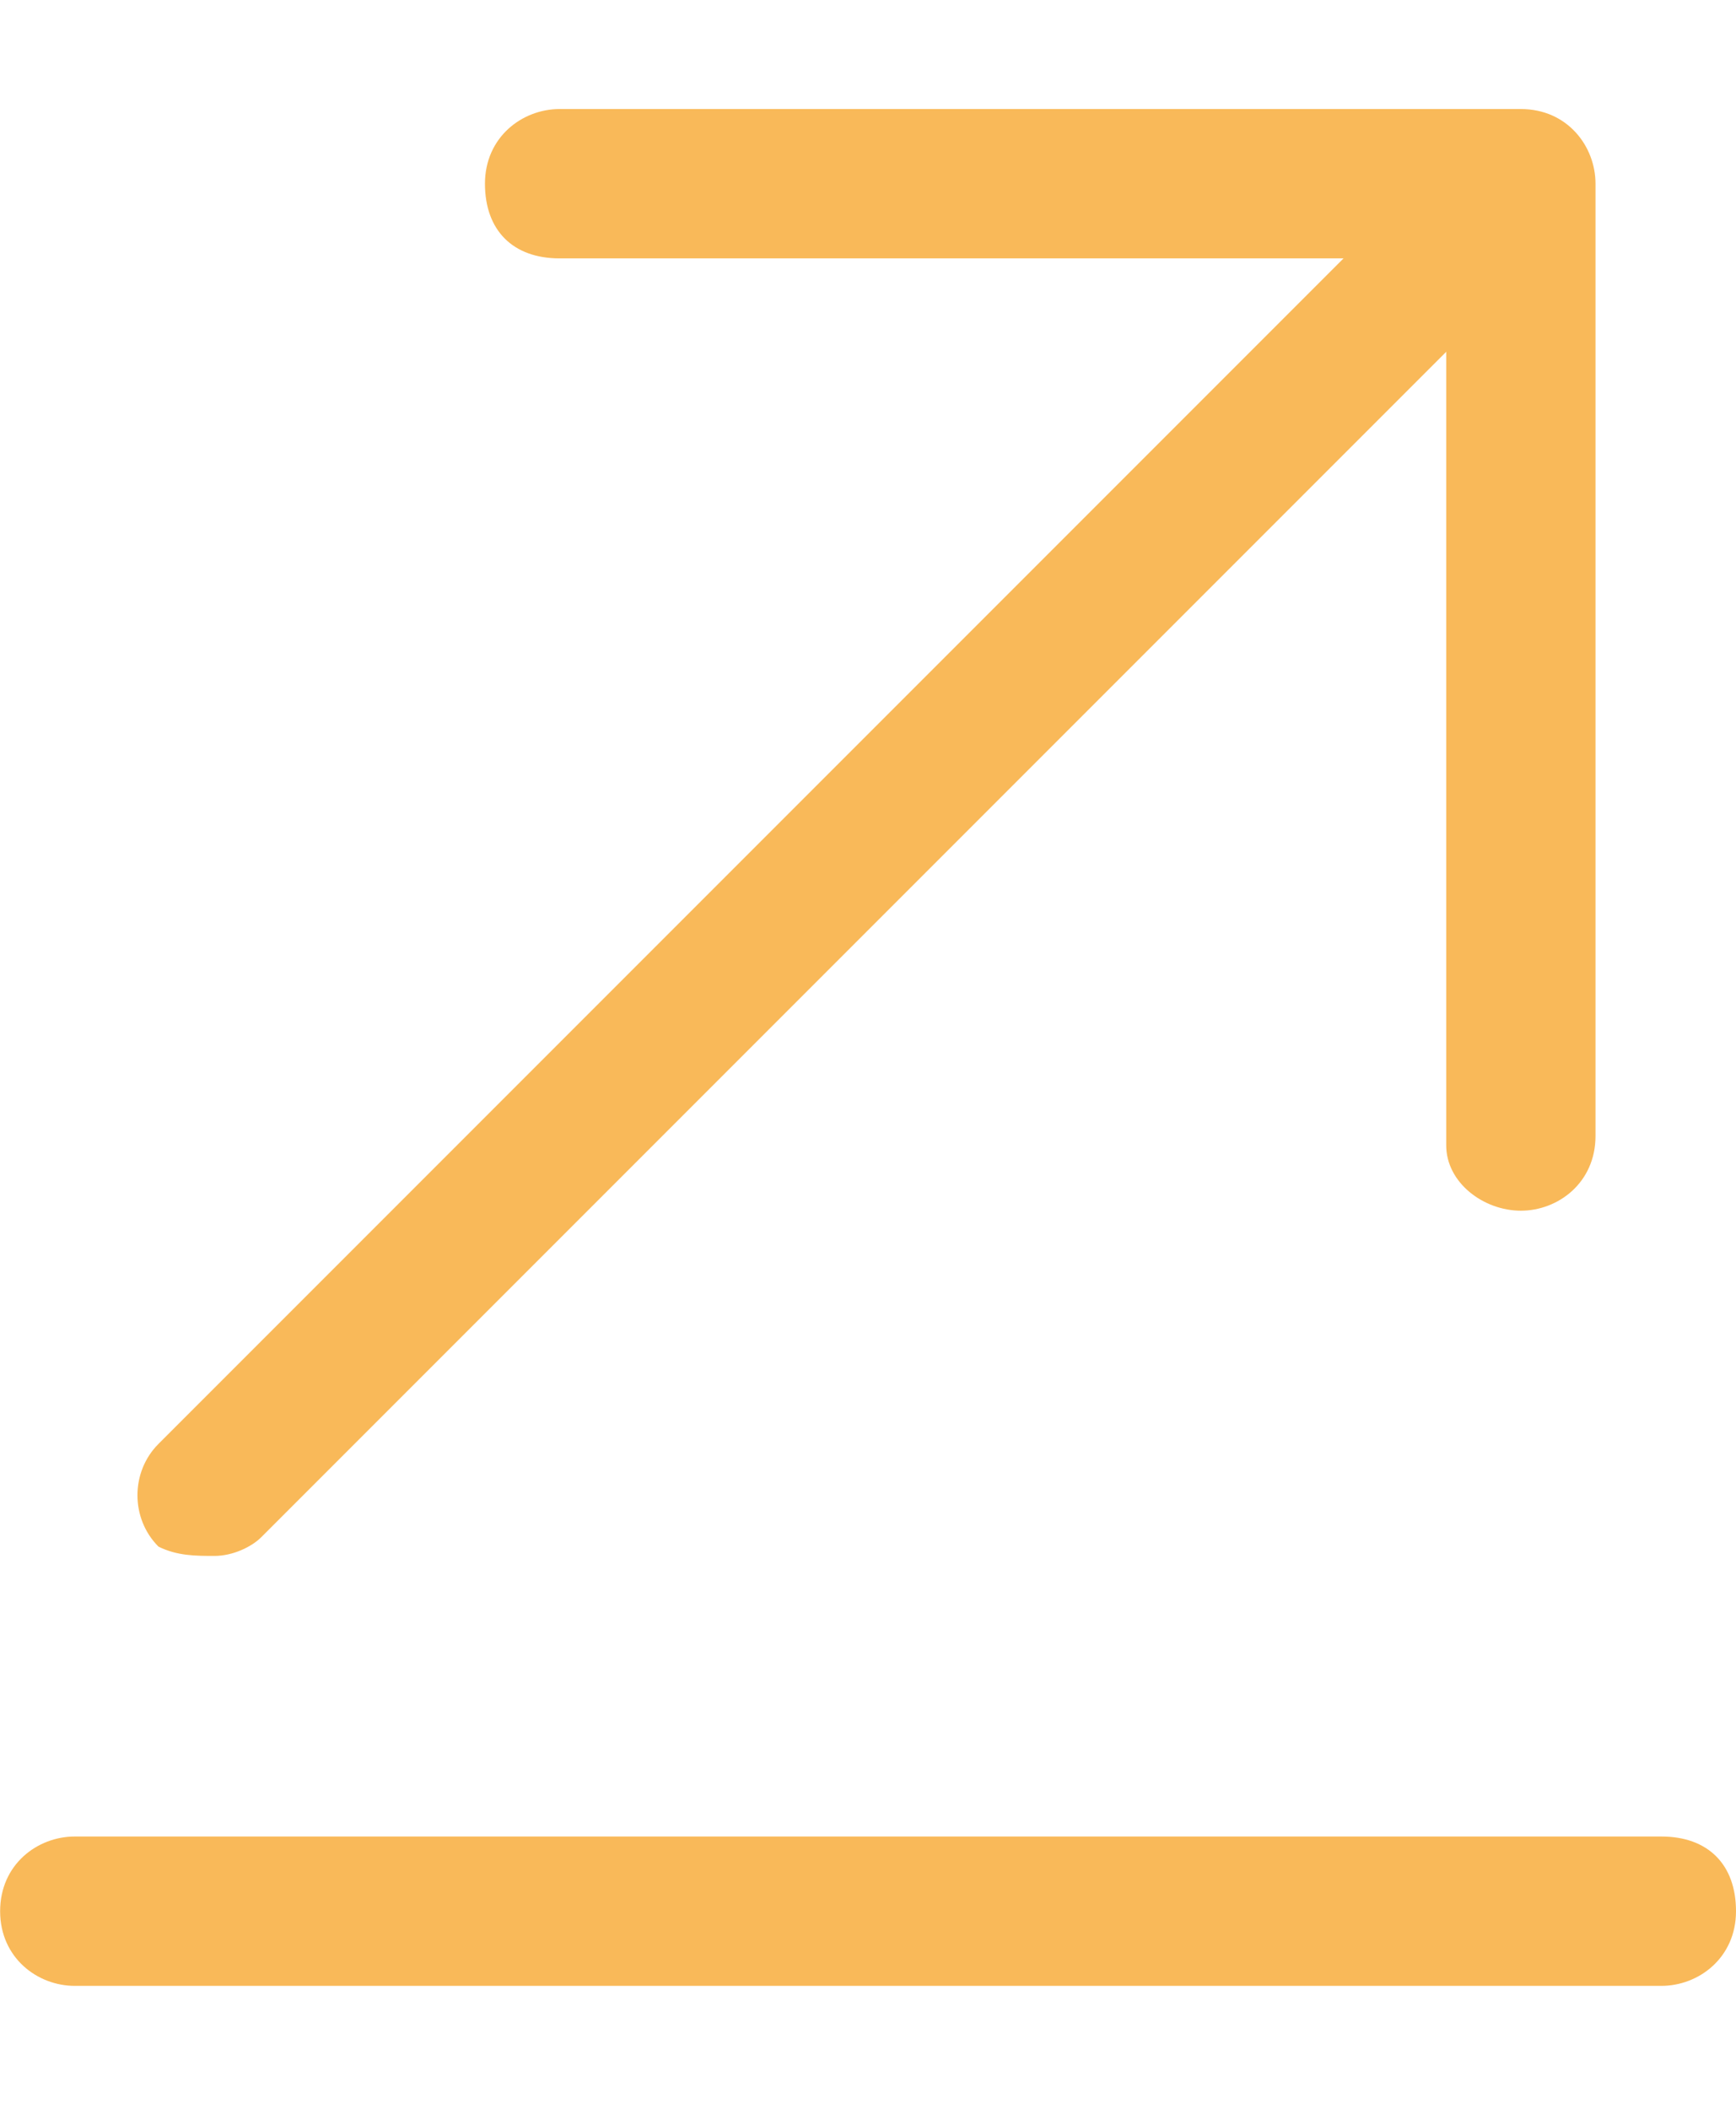 <svg width="14" height="17" viewBox="0 0 14 17" fill="none" xmlns="http://www.w3.org/2000/svg">
<path d="M0.603 16.009H13.398C13.699 16.009 14 15.783 14 15.407C14 15.03 13.774 14.805 13.398 14.805H0.603C0.302 14.805 0.001 15.03 0.001 15.407C0.001 15.783 0.302 16.009 0.603 16.009Z" fill="#F9B959"/>
<path d="M1.73 12.543C1.88 12.543 2.031 12.468 2.106 12.393L12.643 1.856C12.869 1.63 12.869 1.329 12.643 1.103C12.417 0.877 12.041 0.877 11.815 1.103L1.278 11.64C1.052 11.866 1.052 12.242 1.278 12.468C1.429 12.543 1.579 12.543 1.73 12.543Z" fill="#F9B959"/>
<path d="M12.265 9.76C12.566 9.76 12.867 9.534 12.867 9.158V1.481C12.867 1.18 12.641 0.879 12.265 0.879H4.513C4.212 0.879 3.911 1.105 3.911 1.481C3.911 1.857 4.136 2.083 4.513 2.083H11.663V9.233C11.663 9.534 11.964 9.76 12.265 9.76Z" fill="#F9B959"/>
</svg>

